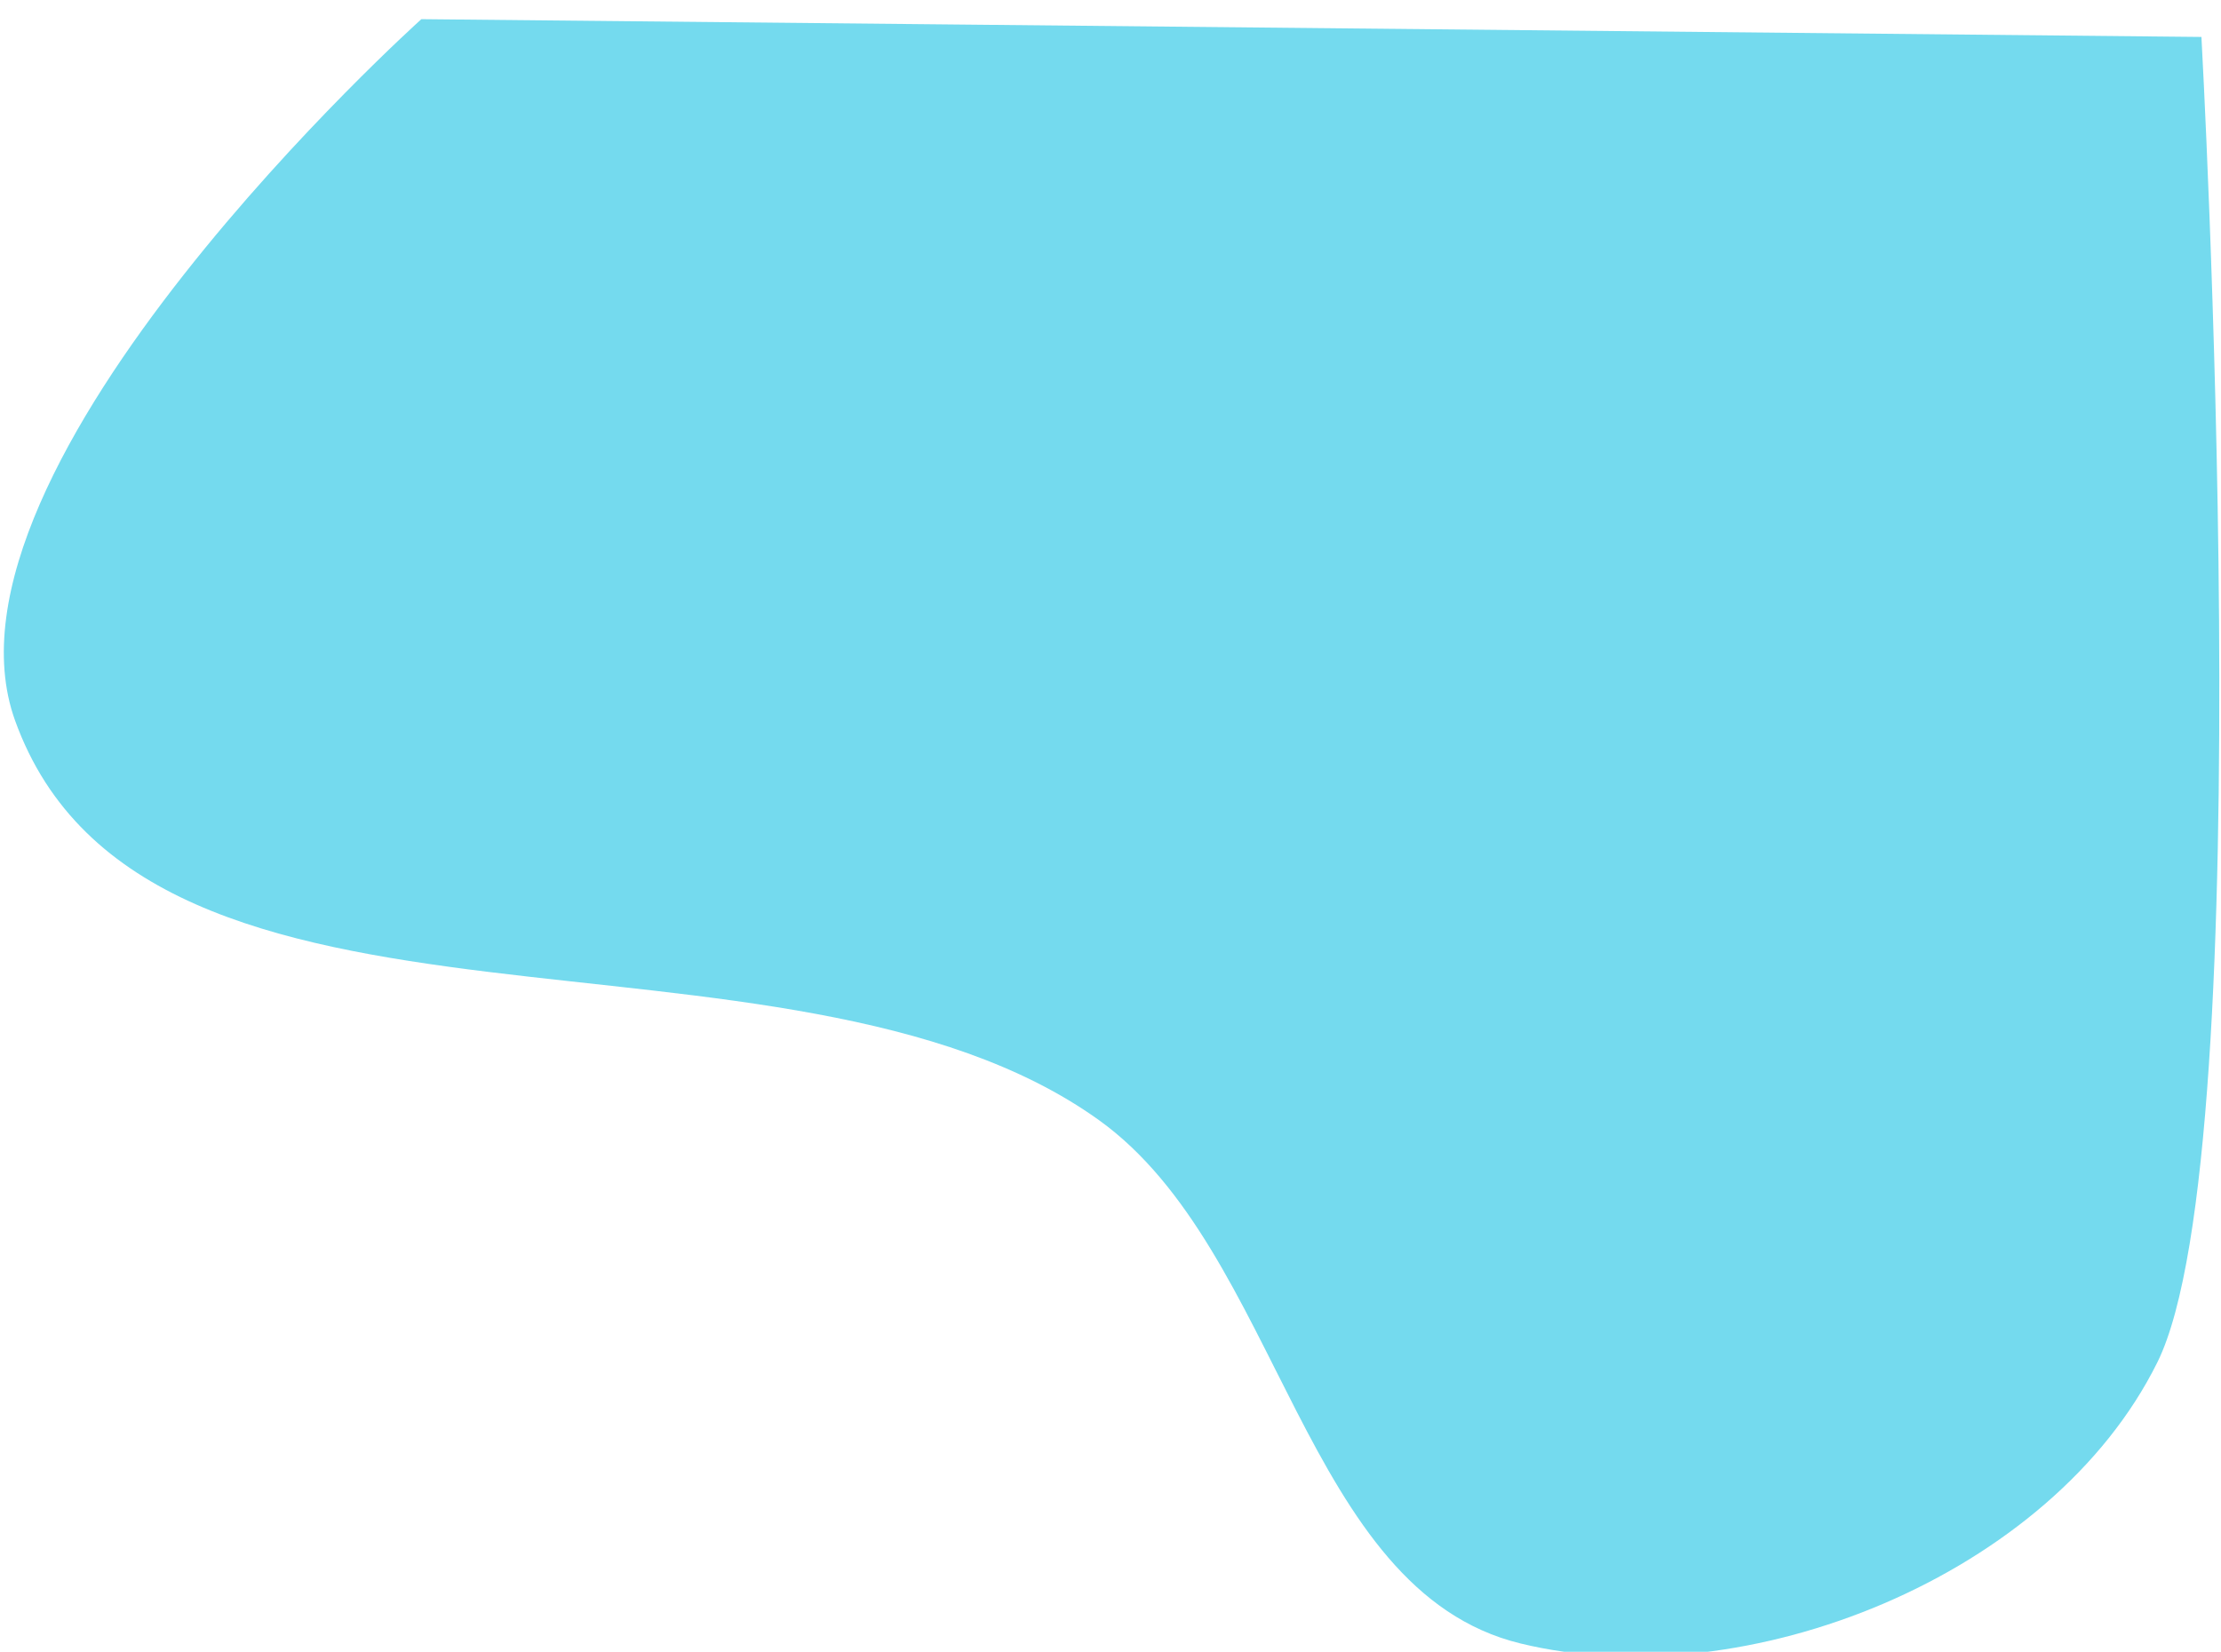 <?xml version="1.0" encoding="UTF-8" standalone="no"?>
<svg
   width="820"
   height="610"
   viewBox="0 0 216.958 161.396"
   version="1.1"
   id="svg8"
   inkscape:version="1.2.1 (9c6d41e410, 2022-07-14)"
   sodipodi:docname="right screen.svg"
   xmlns:inkscape="http://www.inkscape.org/namespaces/inkscape"
   xmlns:sodipodi="http://sodipodi.sourceforge.net/DTD/sodipodi-0.dtd"
   xmlns="http://www.w3.org/2000/svg"
   xmlns:svg="http://www.w3.org/2000/svg"
   xmlns:rdf="http://www.w3.org/1999/02/22-rdf-syntax-ns#"
   xmlns:cc="http://creativecommons.org/ns#"
   xmlns:dc="http://purl.org/dc/elements/1.1/">
  <defs
     id="defs2" />
  <sodipodi:namedview
     inkscape:showpageshadow="false"
     id="base"
     pagecolor="#ffffff"
     bordercolor="#666666"
     borderopacity="1.0"
     inkscape:pageopacity="0.0"
     inkscape:pageshadow="2"
     inkscape:zoom="0.36637966"
     inkscape:cx="-327.5291"
     inkscape:cy="-45.035251"
     inkscape:document-units="px"
     inkscape:current-layer="layer1"
     inkscape:document-rotation="0"
     showgrid="true"
     units="px"
     inkscape:window-width="1920"
     inkscape:window-height="1001"
     inkscape:window-x="-9"
     inkscape:window-y="-9"
     inkscape:window-maximized="1"
     inkscape:pagecheckerboard="0"
     inkscape:deskcolor="#d1d1d1">
    <sodipodi:guide
       id="guide841"
       orientation="0,1200"
       position="0,211.667"
       inkscape:locked="false" />
    <sodipodi:guide
       id="guide843"
       orientation="800,0"
       position="317.5,211.667"
       inkscape:locked="false" />
    <sodipodi:guide
       id="guide845"
       orientation="0,-1200"
       position="317.5,0"
       inkscape:locked="false" />
    <sodipodi:guide
       id="guide847"
       orientation="-800,0"
       position="0,0"
       inkscape:locked="false" />
  </sodipodi:namedview>
  <g
     inkscape:label="Layer 1"
     inkscape:groupmode="layer"
     id="layer1">
    <path
       style="fill:#74daee;fill-opacity:1;stroke:none;stroke-width:0.303px;stroke-linecap:butt;stroke-linejoin:miter;stroke-opacity:1"
       d="m 41.16,1.873 c 0,0 -48.647,43.707 -39.685,68.54 C 14.245,105.797 76.811,87.504 107.361,109.455 c 17.77,12.769 19.909,45.96 41.171,51.129 22.027,5.356 51.881,-6.614 62.211,-27.473 10.33,-20.859 4.304,-129.501 4.304,-129.501 z"
       id="path833"
       sodipodi:nodetypes="caaascc" />
  </g>
</svg>
